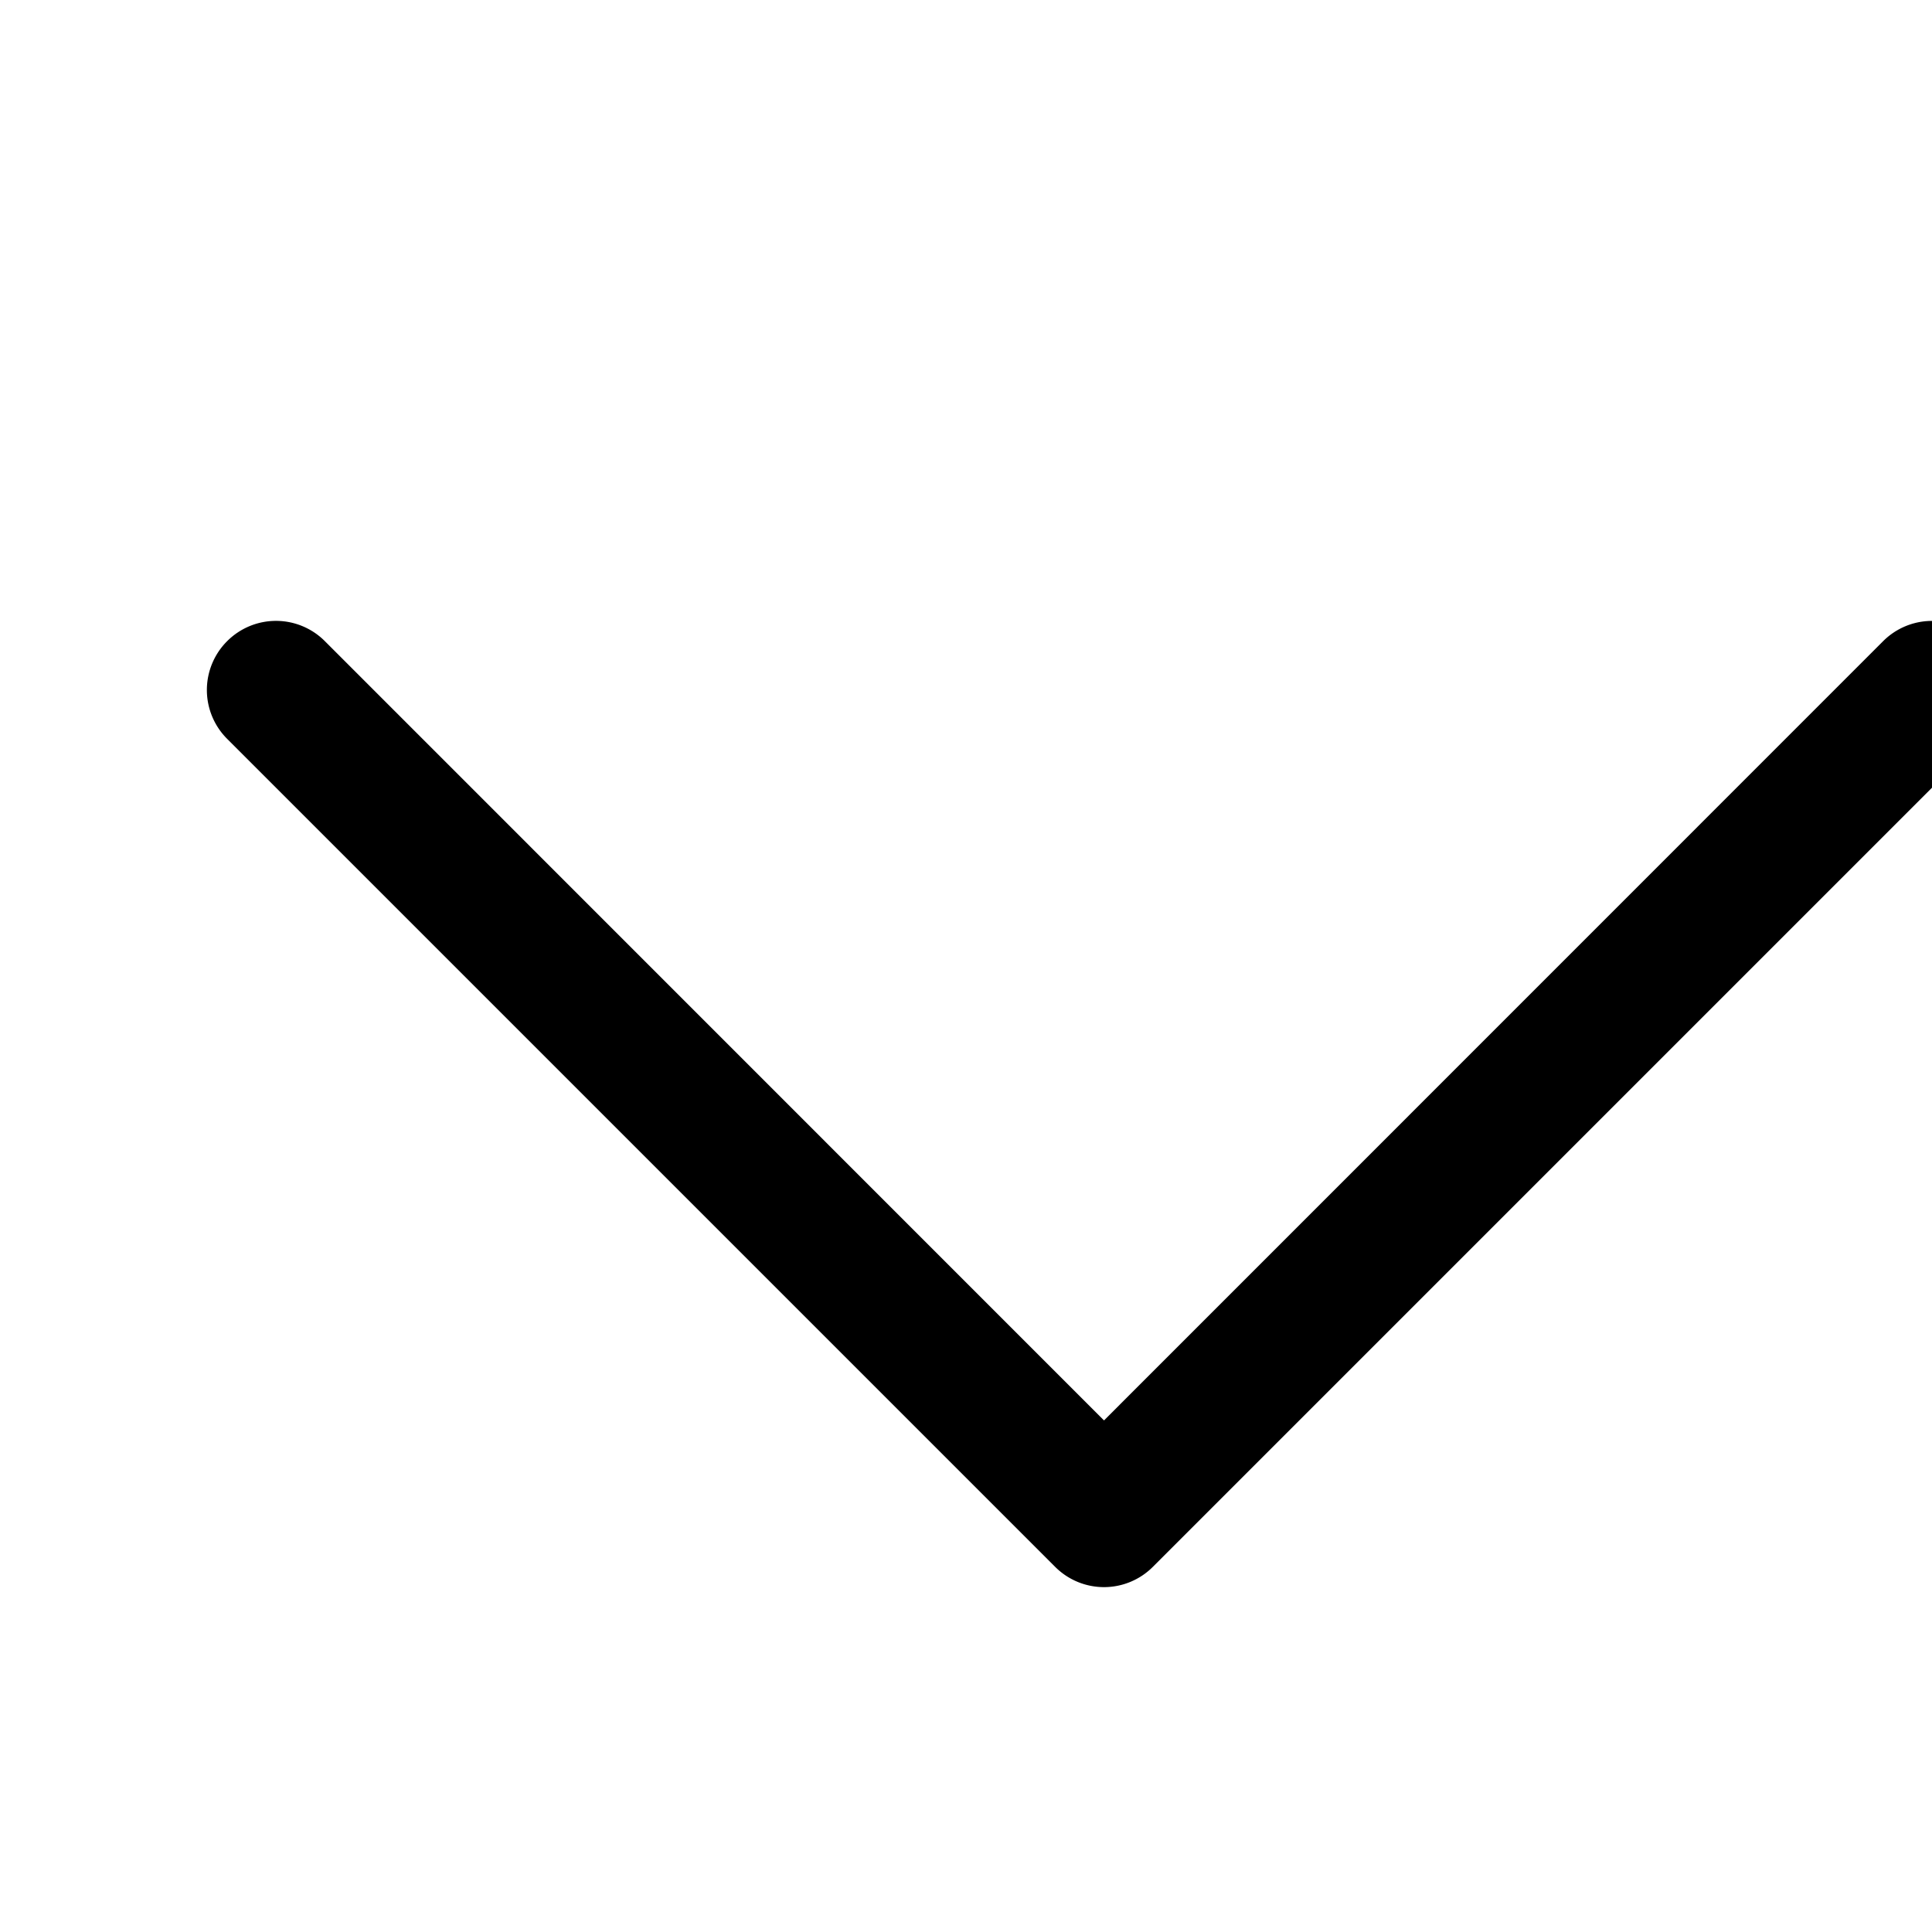 <svg xmlns="http://www.w3.org/2000/svg"
width="14"
height="14"
fill="currentColor"
class="bi bi-chevron-down"
viewBox="0 0 14 14">
  <path fill-rule="evenodd" d="M1.646 4.646a.5.5 0 0 1 .708 0L8 10.293l5.646-5.647a.5.5 0 0 1 .708.708l-6 6a.5.5 0 0 1-.708 0l-6-6a.5.5 0 0 1 0-.708z"/>
</svg>